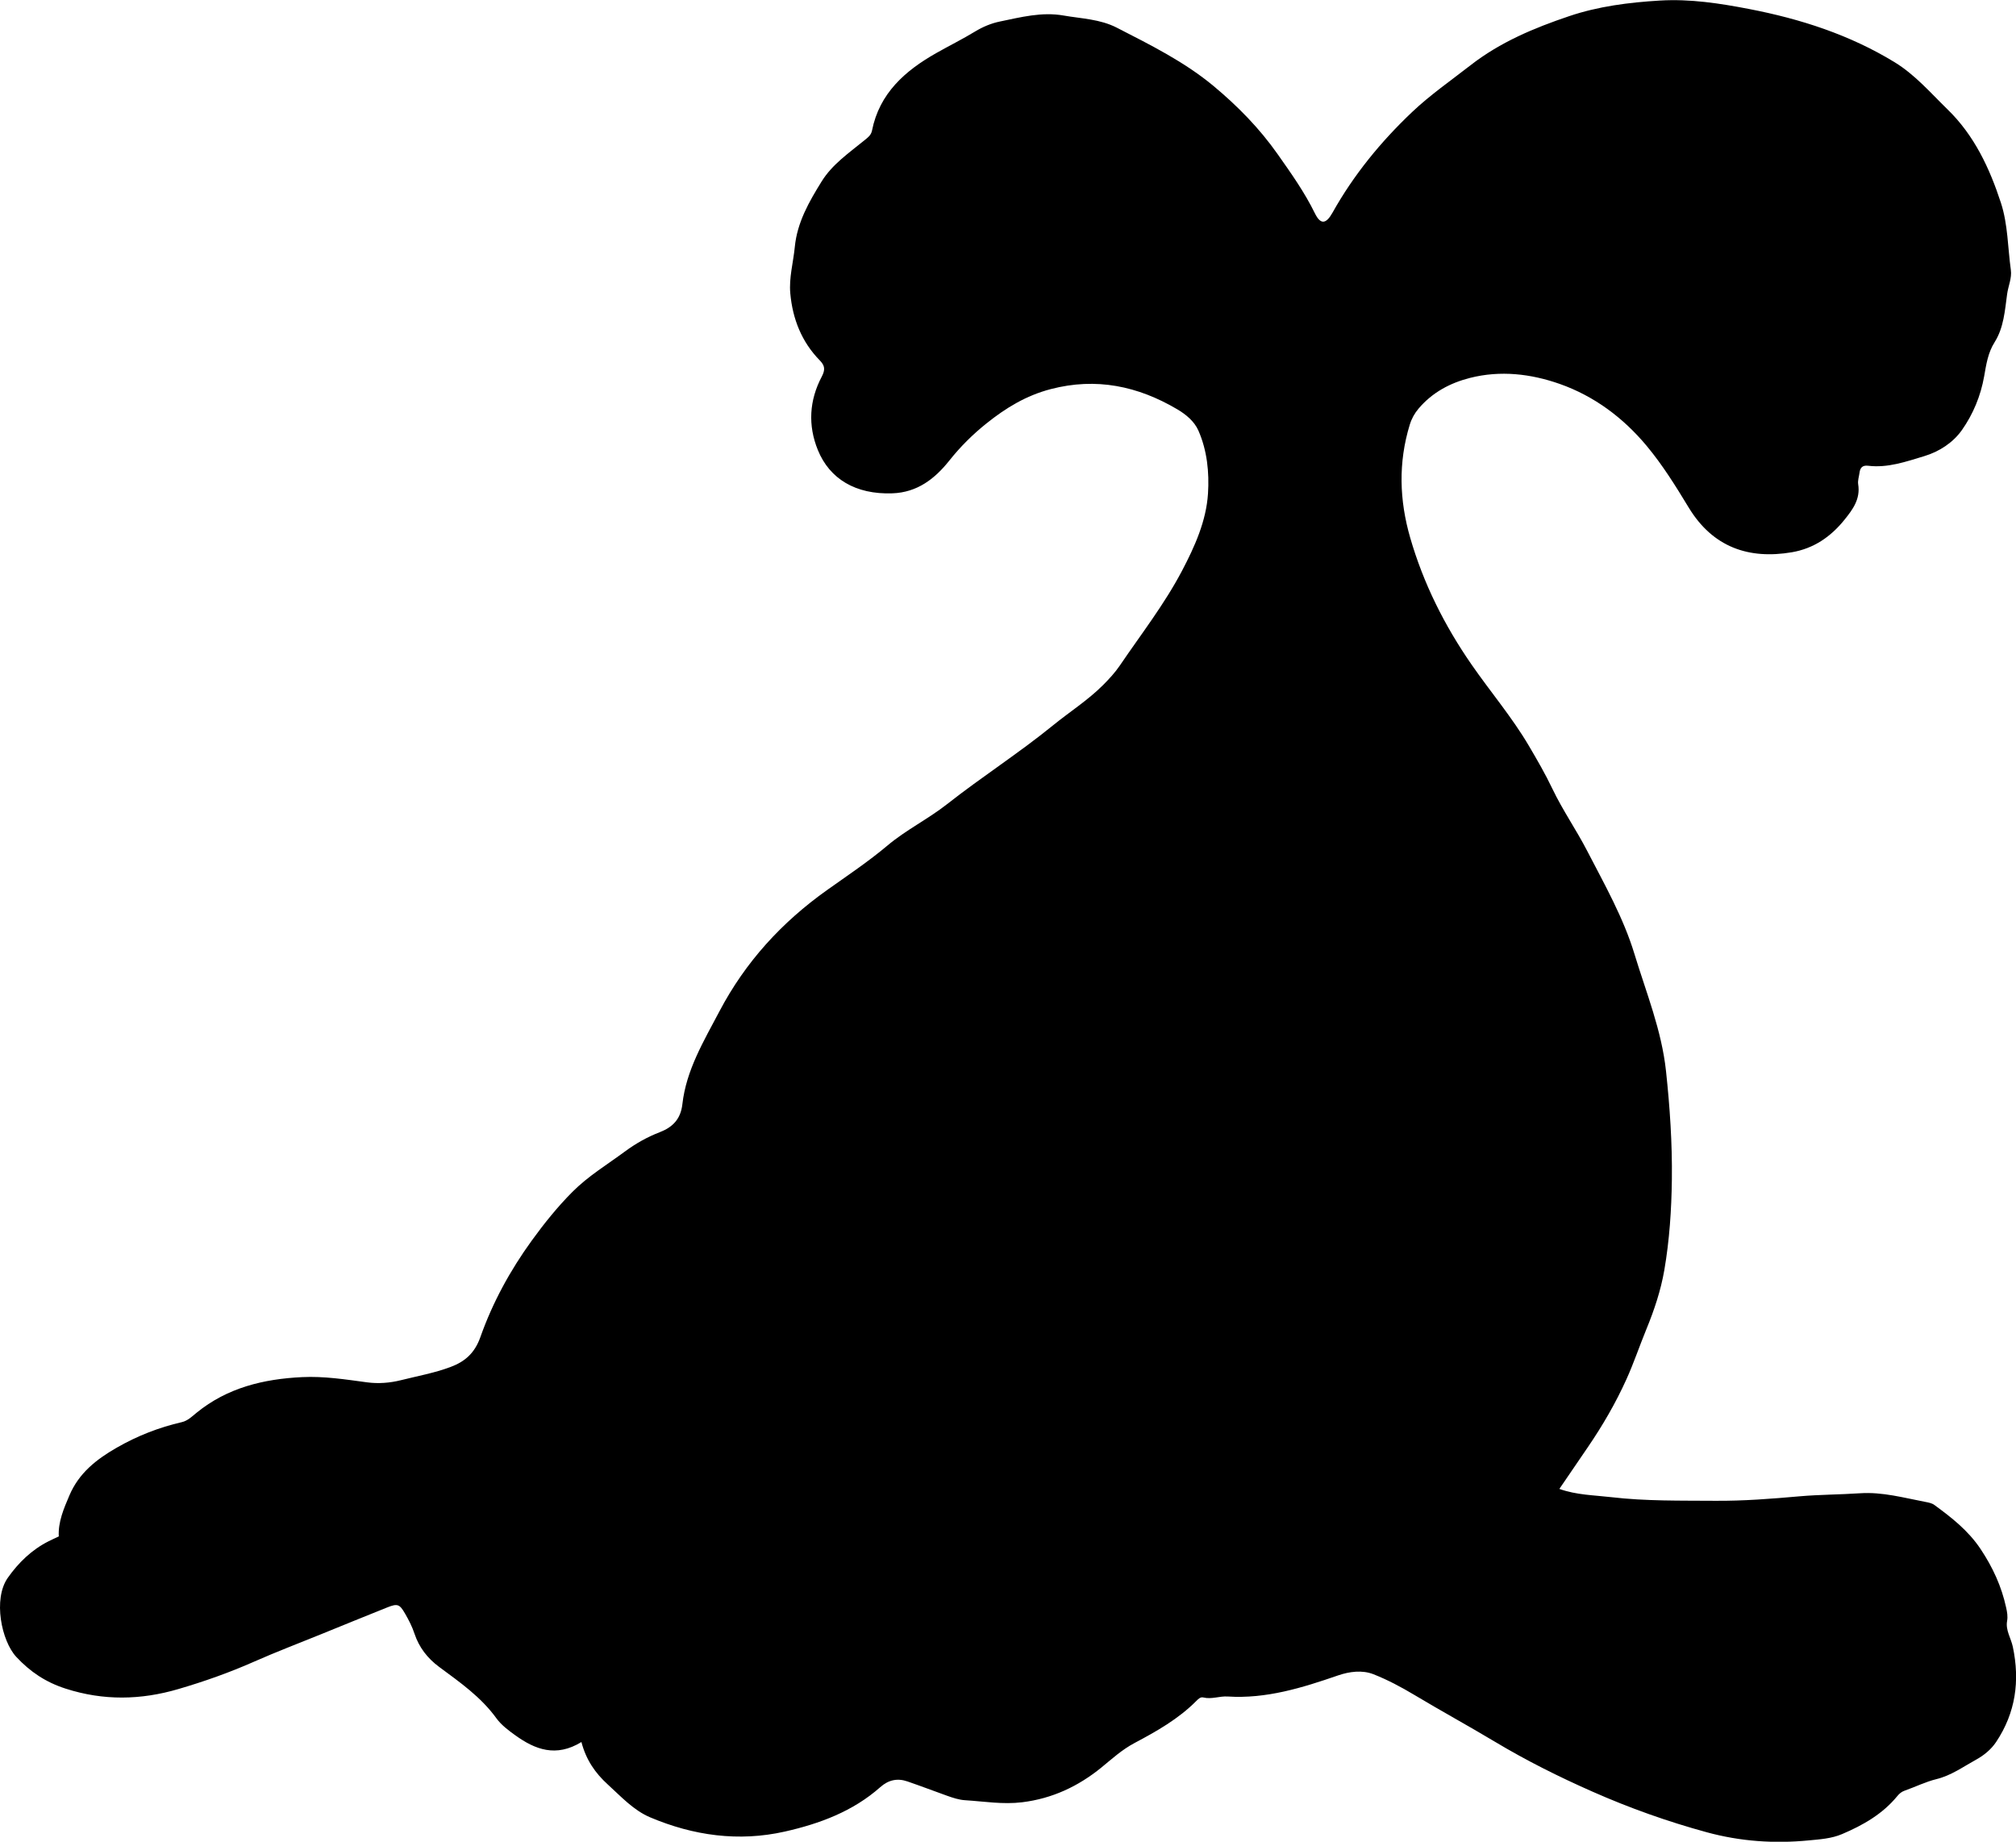 <?xml version="1.0" encoding="utf-8"?>
<!-- Generator: Adobe Illustrator 24.0.2, SVG Export Plug-In . SVG Version: 6.00 Build 0)  -->
<svg version="1.1" id="Layer_1" xmlns="http://www.w3.org/2000/svg" xmlns:xlink="http://www.w3.org/1999/xlink" x="0px" y="0px"
	 width="860.19" height="785.75" viewBox="0 0 860.19 785.75" style="enable-background:new 0 0 860.19 785.75;" xml:space="preserve">
<g>
	<path d="M248.08,743.22c-10.87,6.66-19.77,3.18-28.18-2.85c-2.96-2.12-6.04-4.44-8.14-7.34c-6.58-9.08-15.58-15.34-24.37-21.85
		c-5.01-3.71-8.58-8.34-10.53-14.18c-1.01-3.04-2.43-5.82-4.02-8.56c-2.32-4.02-3.17-4.42-7.59-2.66
		c-9.43,3.76-18.83,7.62-28.24,11.44c-9.54,3.88-19.18,7.54-28.6,11.71c-10.52,4.66-21.32,8.47-32.32,11.69
		c-16.01,4.7-31.94,5.02-48.1-0.19c-8.45-2.72-15.11-7.16-21.05-13.55c-6.29-6.76-10.01-24.66-3.6-33.75
		c4.54-6.43,10.15-11.9,17.3-15.52c1.33-0.68,2.7-1.29,4.44-2.11c-0.32-6.21,2.12-11.83,4.53-17.49
		c4.05-9.53,11.48-15.38,20.26-20.41c8.79-5.04,17.95-8.61,27.74-10.87c2.5-0.58,4.36-2.45,6.27-4
		c13.13-10.7,28.61-14.41,45.04-15.2c9.32-0.45,18.51,0.99,27.72,2.23c4.76,0.64,9.71,0.26,14.4-0.91
		c7.08-1.77,14.29-3.07,21.17-5.63c6.23-2.32,10.36-5.98,12.76-12.77c5.22-14.77,12.72-28.48,21.97-41.24
		c5.3-7.31,10.93-14.3,17.26-20.67c6.69-6.74,14.88-11.68,22.49-17.3c4.56-3.37,9.47-6.14,14.81-8.2c5.41-2.09,8.93-5.48,9.66-11.97
		c1.64-14.56,9.15-26.95,15.82-39.62c11.08-21.05,26.59-38,45.97-51.76c8.67-6.16,17.54-12.08,25.72-18.96
		c7.9-6.65,17.29-11.25,25.42-17.64c14.76-11.62,30.63-21.75,45.23-33.64c7.07-5.76,14.84-10.67,21.35-17.19
		c2.6-2.61,5.09-5.3,7.15-8.33c9.06-13.35,19.02-26.13,26.55-40.46c5.44-10.35,10.31-21.19,11.06-32.89
		c0.57-9-0.35-18.35-4.09-26.87c-1.76-4.01-5.41-6.96-9.06-9.11c-16.79-9.9-34.55-13.65-53.95-8.59
		c-10.48,2.73-19.17,8.02-27.45,14.66c-5.9,4.73-11.12,9.92-15.82,15.83c-6.18,7.77-13.67,13.59-24.27,13.97
		c-15.83,0.57-26.83-6.25-31.81-18.42c-4.33-10.59-3.68-21.27,1.64-31.35c1.56-2.96,1.35-4.71-0.8-6.9
		c-7.8-7.95-11.64-17.78-12.62-28.65c-0.6-6.65,1.29-13.22,1.93-19.83c1.02-10.48,6.1-19.28,11.44-27.9
		c4.55-7.35,11.73-12.21,18.29-17.58c1.45-1.19,2.8-2.11,3.21-4.14c3.17-15.94,14.15-25.54,27.42-33.06
		c5.49-3.11,11.16-5.92,16.57-9.2c3.3-2,6.84-3.49,10.58-4.26c8.94-1.84,17.87-4.19,27.15-2.56c7.67,1.34,15.54,1.5,22.75,5.2
		c14.35,7.37,28.84,14.53,41.31,24.92c10.24,8.53,19.52,17.98,27.26,28.98c5.75,8.17,11.5,16.25,15.92,25.27
		c2.43,4.96,4.77,4.68,7.54-0.28c9.02-16.12,20.62-30.28,33.95-42.91c7.69-7.29,16.49-13.39,24.87-19.92
		c12.75-9.94,27.22-15.95,42.12-20.98c12.43-4.2,25.5-5.87,38.71-6.66c12.98-0.77,25.6,1.19,38.14,3.61
		c21.83,4.21,42.81,10.96,61.98,22.66c8.81,5.38,15.39,13.11,22.64,20.16c11.44,11.12,17.97,25.13,22.79,39.92
		c2.99,9.18,2.89,19.03,4.22,28.58c0.49,3.51-1.12,6.85-1.59,10.31c-0.96,7.01-1.43,14.34-5.34,20.52
		c-2.87,4.53-3.58,9.58-4.46,14.55c-1.48,8.37-4.7,16.1-9.43,22.85c-3.78,5.39-9.64,9.26-16.13,11.21
		c-7.78,2.34-15.57,5.12-23.95,4.1c-2.35-0.29-3.4,0.8-3.67,2.97c-0.21,1.65-0.82,3.35-0.57,4.92c1,6.29-2.26,10.71-5.9,15.21
		c-5.89,7.29-13.15,12.23-22.43,13.81c-18.31,3.1-33.69-2.11-43.99-19.09c-5.52-9.11-11.16-18.19-17.97-26.35
		c-9.97-11.94-22.31-21.18-37.02-26.37c-12.36-4.35-25.34-5.87-38.32-2.58c-8.51,2.16-16.11,6.22-21.92,13.07
		c-1.74,2.05-3,4.33-3.8,6.95c-4.92,16.11-4.43,32.18,0.22,48.23c5.65,19.5,14.57,37.31,26.16,54.05
		c8.05,11.62,17.25,22.43,24.44,34.63c3.53,6,7.04,12.04,10.03,18.32c4.39,9.19,10.22,17.54,14.88,26.57
		c7.42,14.34,15.47,28.53,20.15,43.94c5,16.46,11.59,32.47,13.47,49.96c1.65,15.42,2.69,30.78,2.5,46.25
		c-0.16,12.97-1.02,25.92-3.22,38.69c-1.49,8.63-4.29,17.02-7.64,25.17c-2.9,7.07-5.33,14.32-8.48,21.3
		c-4.6,10.2-10.19,19.79-16.47,29.01c-4,5.88-8.02,11.75-12.19,17.86c7.34,2.63,14.78,2.66,22.11,3.52
		c14.76,1.73,29.59,1.44,44.4,1.55c11.96,0.09,23.92-0.84,35.85-1.9c8.61-0.76,17.28-0.73,25.91-1.31
		c9.59-0.64,18.71,1.94,27.96,3.7c1.29,0.25,2.73,0.52,3.75,1.27c7.39,5.4,14.5,10.96,19.74,18.81c5.17,7.76,8.93,15.89,10.9,24.95
		c0.43,1.97,0.78,3.75,0.41,5.83c-0.69,3.88,1.68,7.29,2.46,10.97c3.07,14.55,1.18,28.1-7.11,40.55c-2.14,3.22-5.23,5.74-8.56,7.57
		c-5.49,3.02-10.61,6.76-16.93,8.31c-4.65,1.14-9.04,3.33-13.59,4.93c-1.35,0.47-2.27,1.29-3.13,2.33
		c-6.29,7.66-14.6,12.39-23.55,16.19c-4.53,1.93-9.42,2.23-14.18,2.69c-14.68,1.43-29.17,0.45-43.54-3.47
		c-16.72-4.56-32.96-10.34-48.77-17.33c-14.28-6.3-28.24-13.27-41.66-21.31c-11.41-6.83-23.08-13.2-34.49-20.04
		c-5.5-3.29-11.33-6.39-17.31-8.74c-4.76-1.87-10.19-1.18-15.11,0.51c-15.27,5.27-30.62,10.05-47.08,8.99
		c-3.5-0.23-6.88,1.29-10.41,0.41c-1.22-0.3-2.17,0.67-3,1.51c-7.6,7.66-16.98,12.96-26.3,17.9c-5.46,2.9-9.62,6.76-14.22,10.51
		c-9.81,7.98-20.92,13.22-33.76,14.79c-8.25,1.01-16.25-0.36-24.35-0.87c-2.69-0.17-5.22-1.03-7.73-1.92
		c-5.63-2.02-11.23-4.15-16.89-6.1c-4.28-1.48-8.09-0.65-11.57,2.44c-11.67,10.34-25.86,15.6-40.7,18.95
		c-19.74,4.46-39.06,1.74-57.53-6.08c-7.07-3-12.39-8.86-18.05-14.01C254.02,756.5,250.1,750.91,248.08,743.22z"/>
</g>
</svg>
